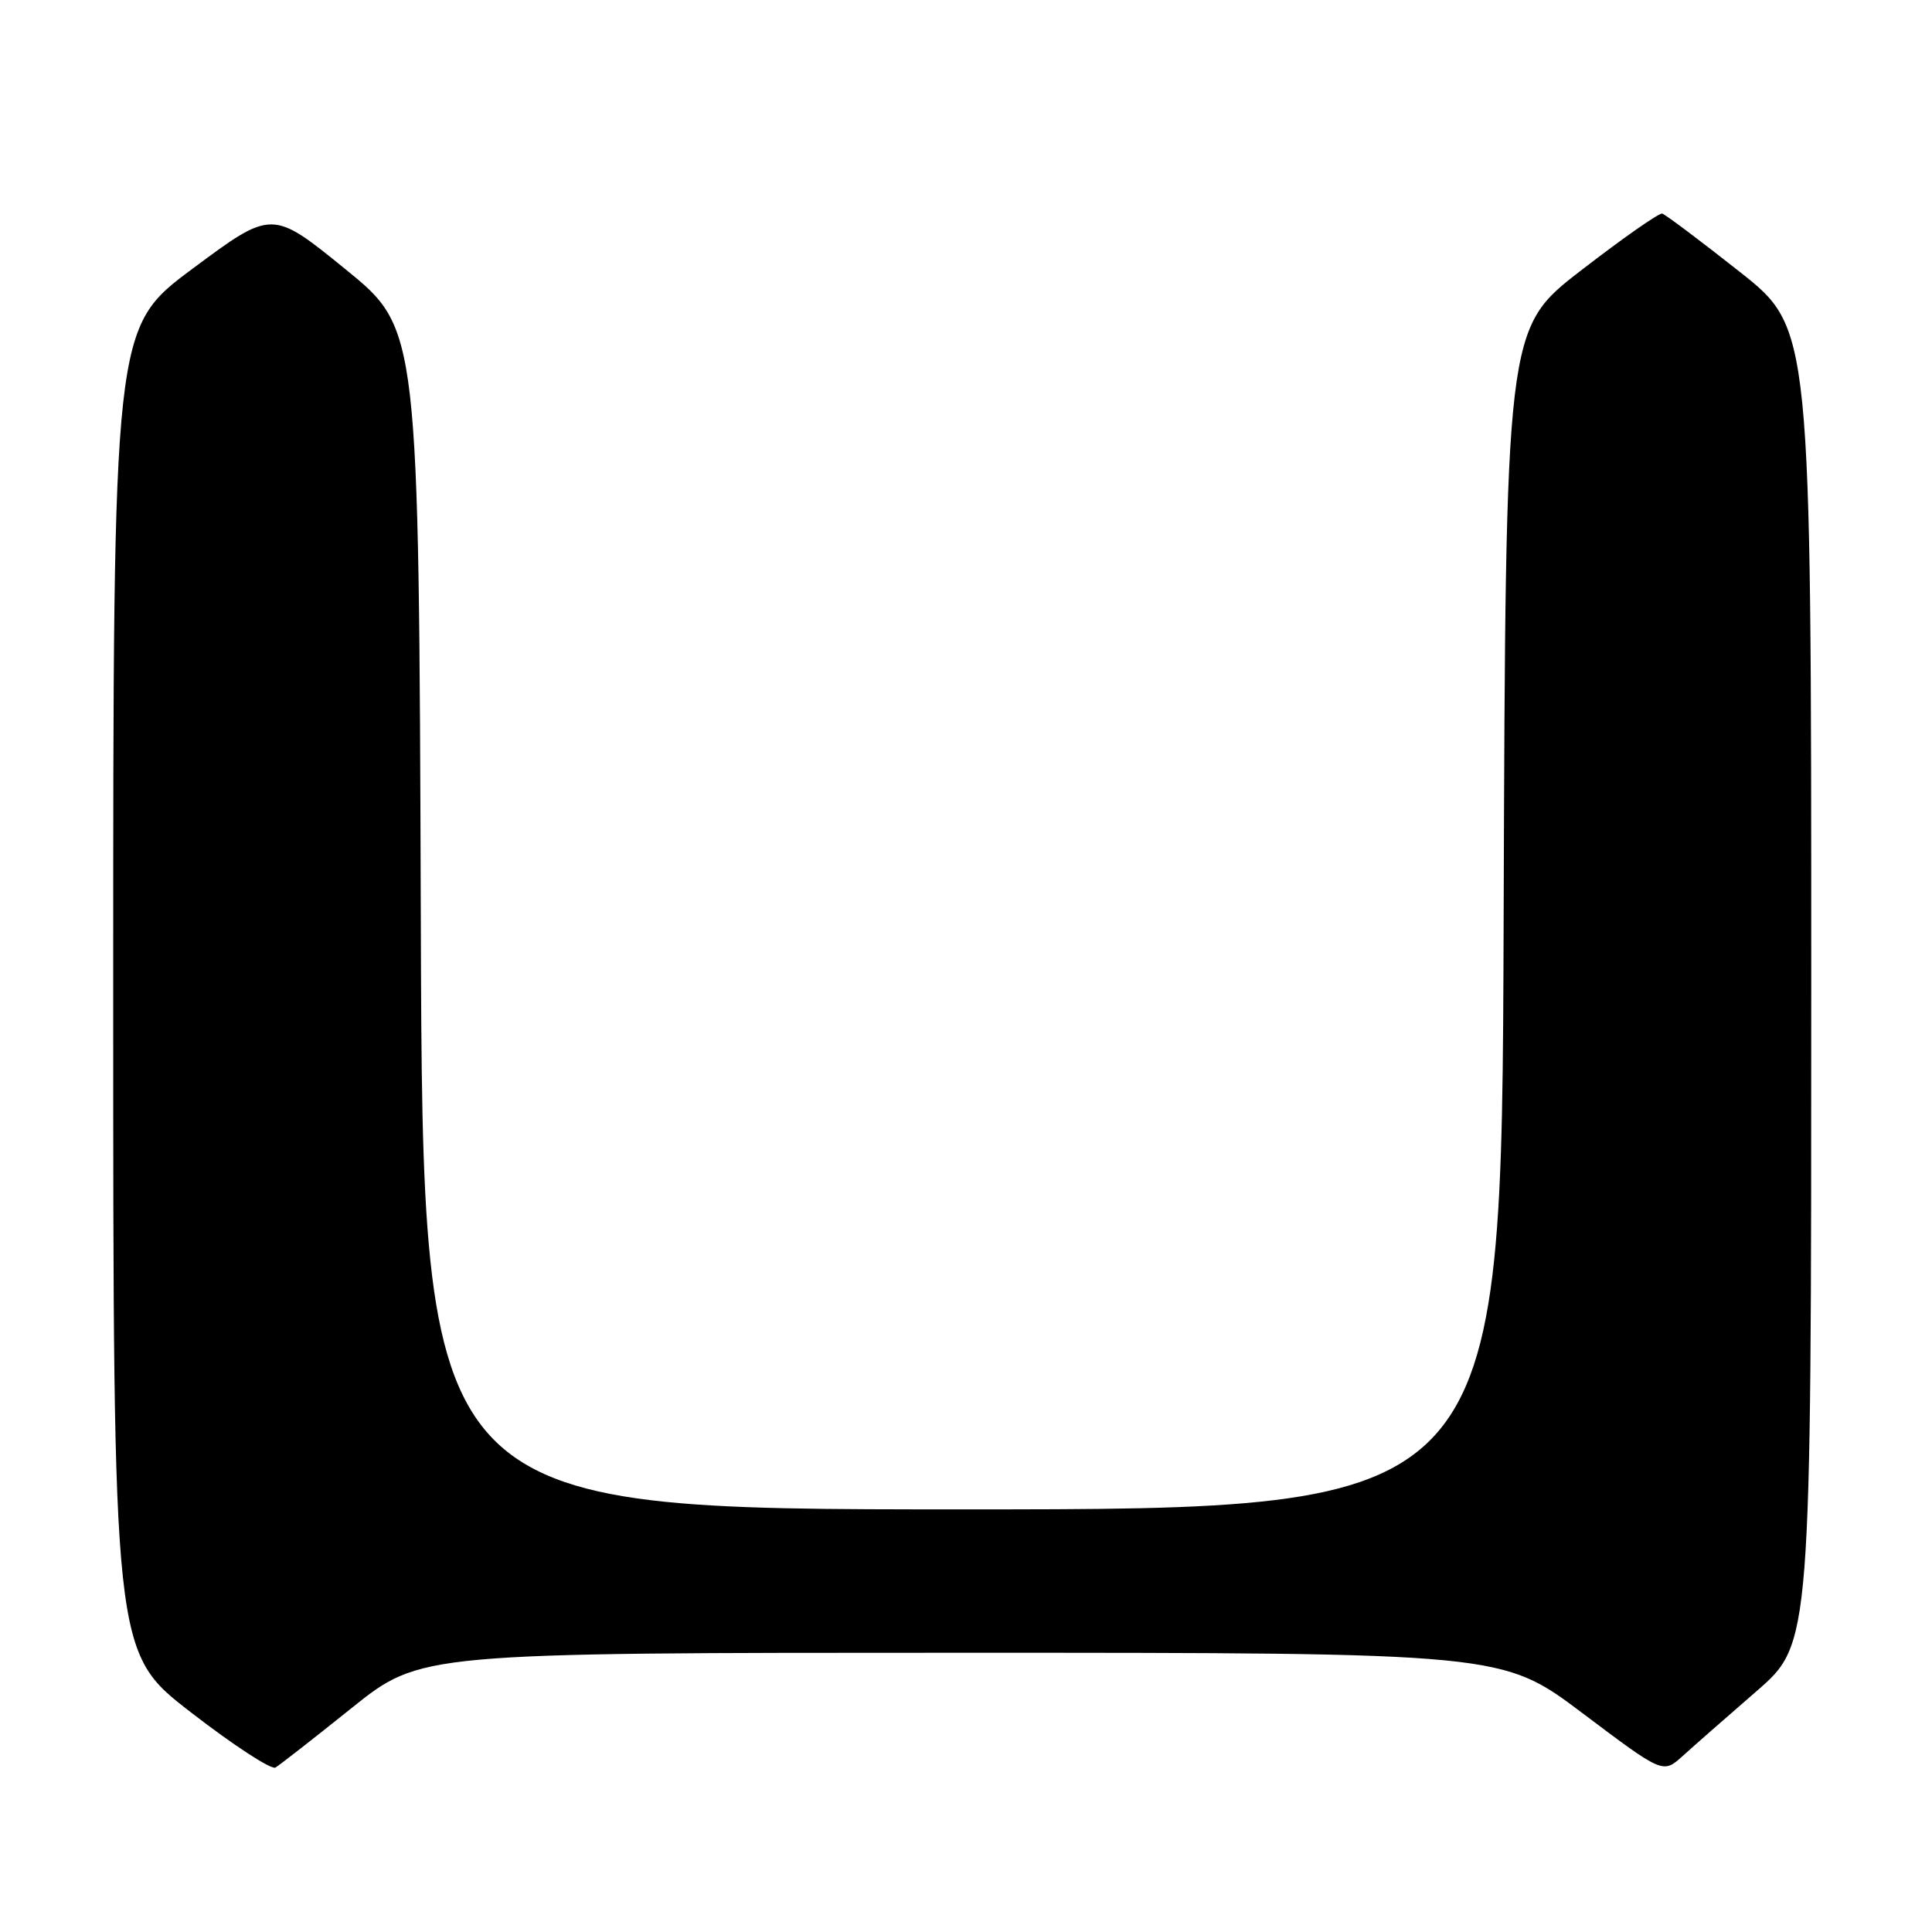 <?xml version="1.0" encoding="UTF-8" standalone="no"?>
<!DOCTYPE svg PUBLIC "-//W3C//DTD SVG 1.1//EN" "http://www.w3.org/Graphics/SVG/1.1/DTD/svg11.dtd" >
<svg xmlns="http://www.w3.org/2000/svg" xmlns:xlink="http://www.w3.org/1999/xlink" version="1.1" viewBox="0 0 256 256">
 <g >
 <path fill="currentColor"
d=" M 46.61 226.31 C 55.73 219.00 55.73 219.00 127.39 219.00 C 199.06 219.00 199.06 219.00 209.71 227.02 C 220.35 235.03 220.35 235.03 222.93 232.71 C 224.34 231.43 228.76 227.55 232.75 224.09 C 240.00 217.79 240.00 217.79 240.00 130.65 C 240.00 43.50 240.00 43.50 230.50 36.00 C 225.27 31.87 220.66 28.41 220.25 28.30 C 219.84 28.19 215.00 31.58 209.50 35.83 C 199.50 43.55 199.50 43.55 199.24 121.78 C 198.99 200.00 198.99 200.00 127.50 200.00 C 56.01 200.00 56.01 200.00 55.76 121.78 C 55.50 43.57 55.50 43.57 45.77 35.67 C 36.05 27.77 36.05 27.77 25.52 35.60 C 15.00 43.43 15.00 43.43 15.00 131.18 C 15.00 218.93 15.00 218.93 25.25 226.86 C 30.89 231.23 35.95 234.53 36.50 234.21 C 37.05 233.88 41.60 230.33 46.61 226.31 Z "/>
</g>
</svg>